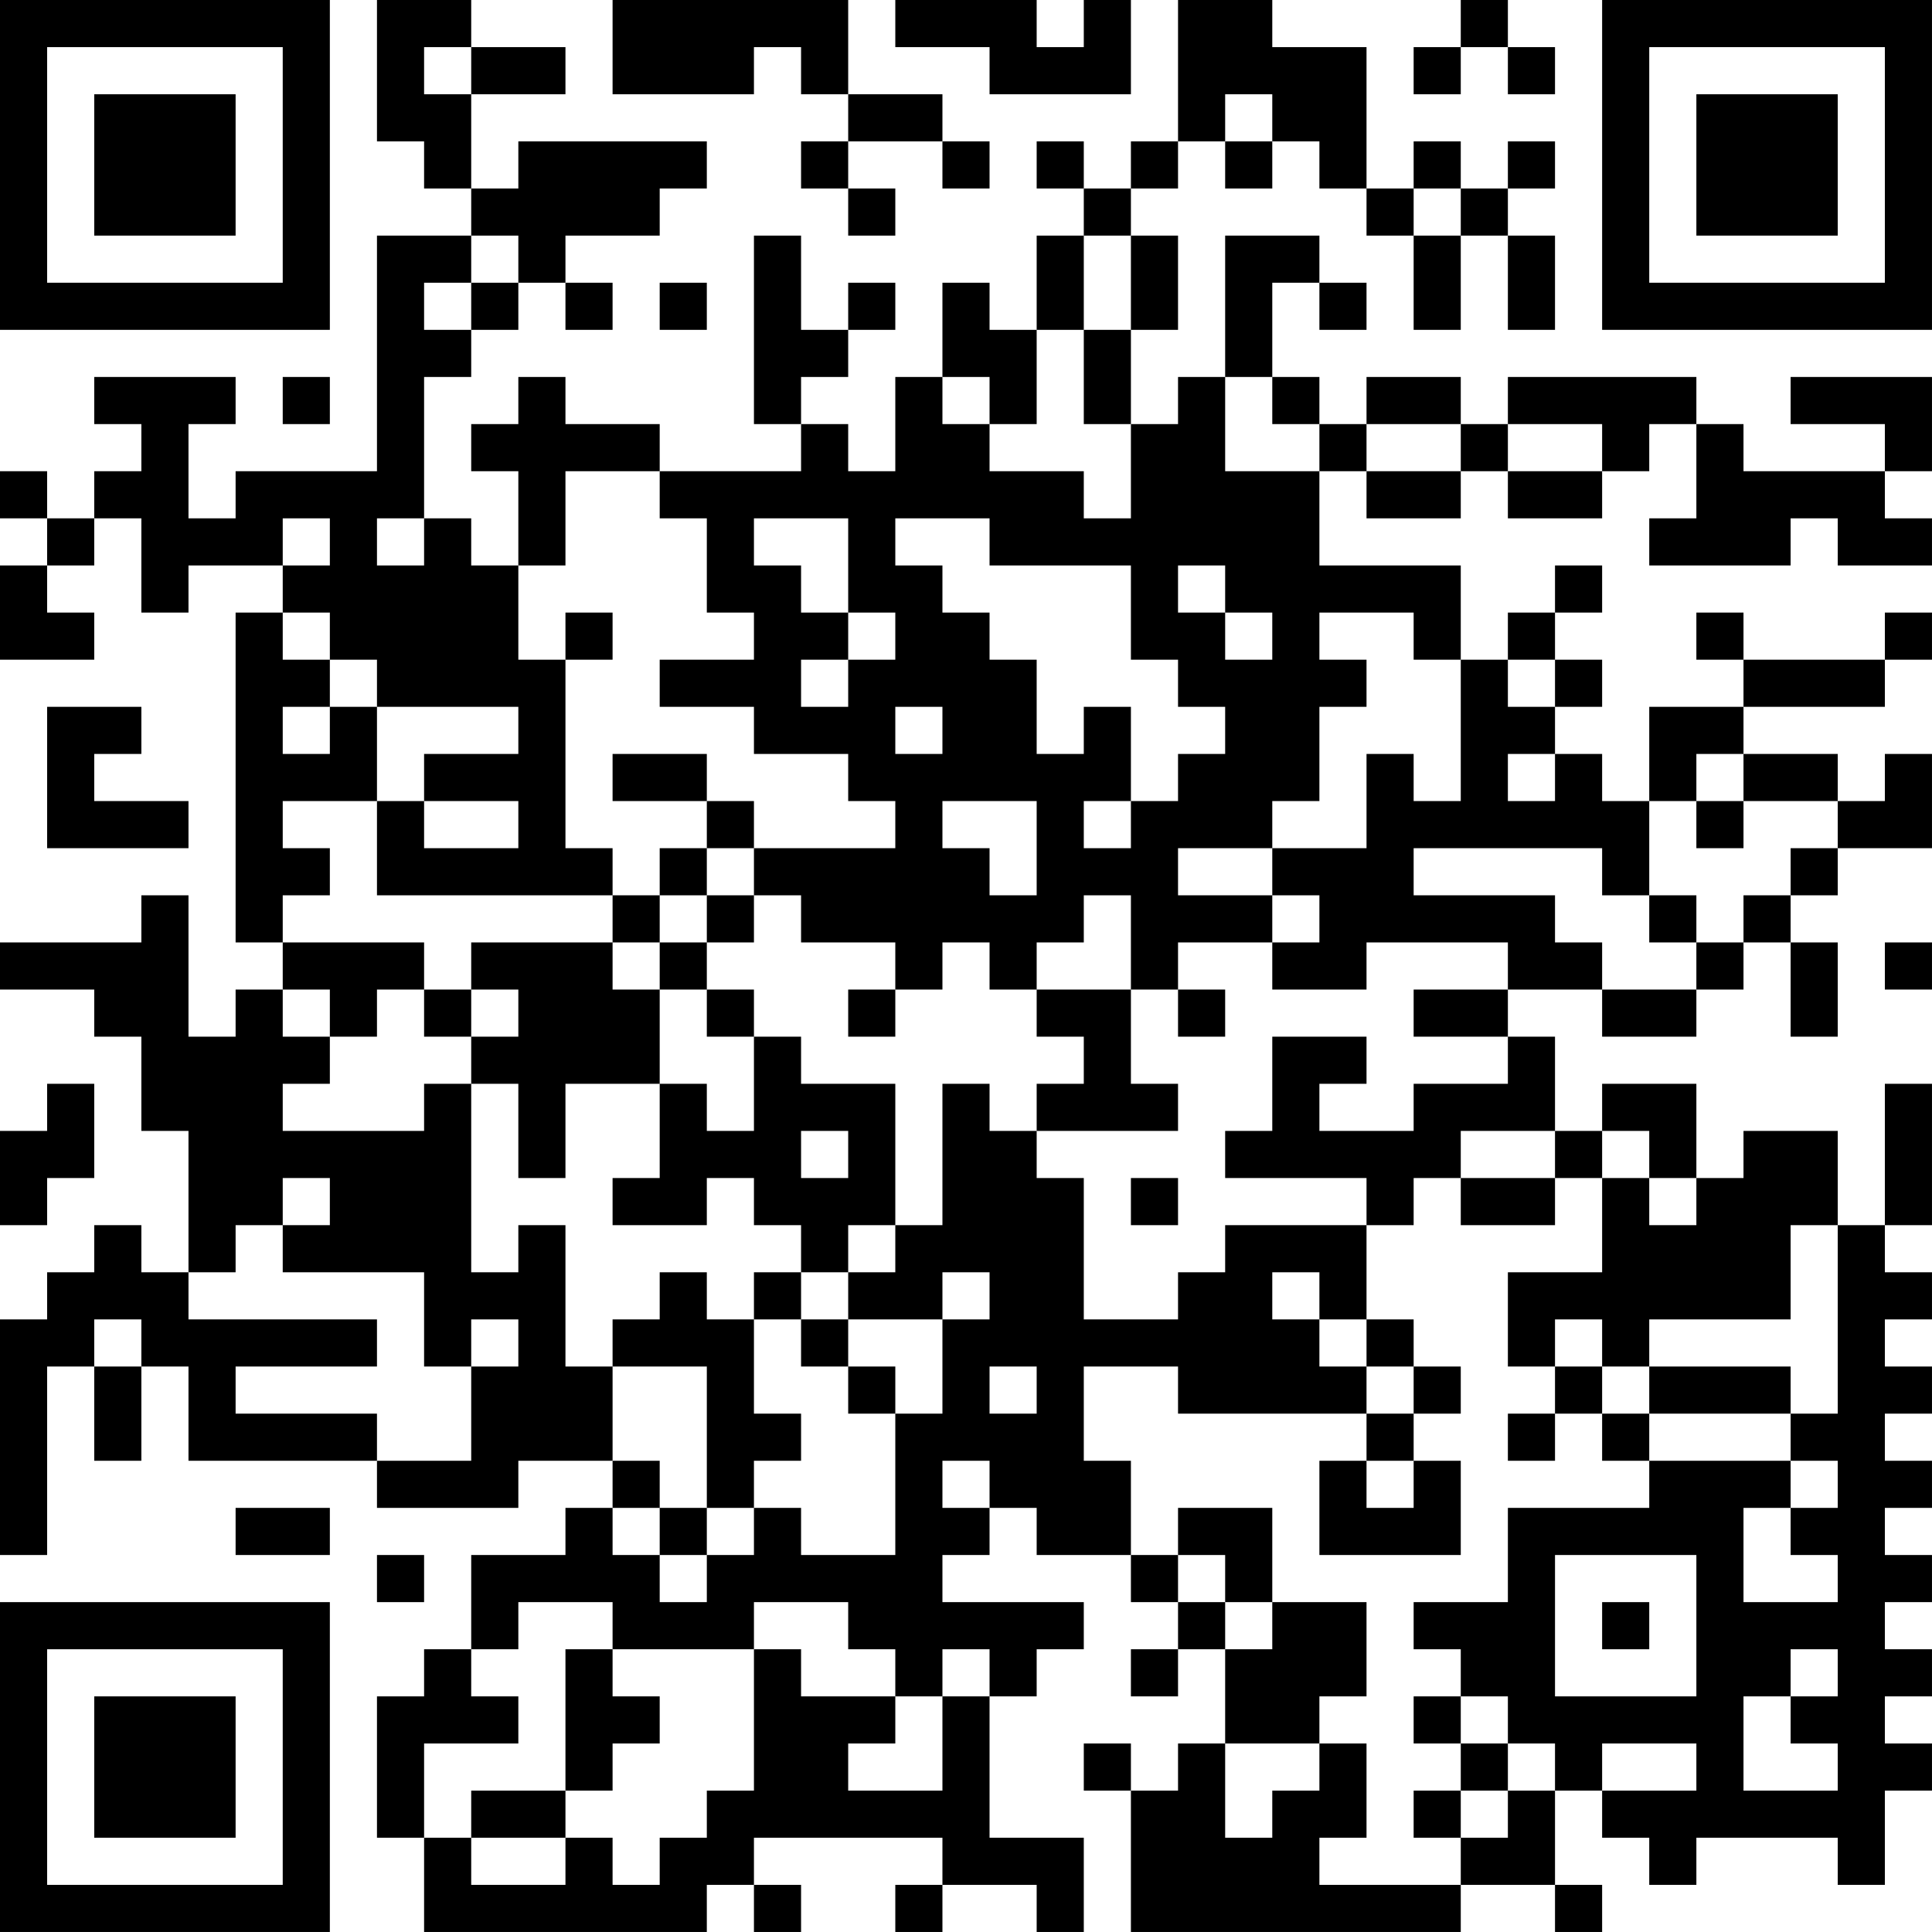 <?xml version="1.0" encoding="UTF-8"?>
<svg xmlns="http://www.w3.org/2000/svg" version="1.1" width="200" height="200" viewBox="0 0 200 200"><rect x="0" y="0" width="200" height="200" fill="#ffffff"/><g transform="scale(4.878)"><g transform="translate(0,0)"><path fill-rule="evenodd" d="M8 0L8 3L9 3L9 4L10 4L10 5L8 5L8 10L5 10L5 11L4 11L4 9L5 9L5 8L2 8L2 9L3 9L3 10L2 10L2 11L1 11L1 10L0 10L0 11L1 11L1 12L0 12L0 14L2 14L2 13L1 13L1 12L2 12L2 11L3 11L3 13L4 13L4 12L6 12L6 13L5 13L5 20L6 20L6 21L5 21L5 22L4 22L4 19L3 19L3 20L0 20L0 21L2 21L2 22L3 22L3 24L4 24L4 27L3 27L3 26L2 26L2 27L1 27L1 28L0 28L0 33L1 33L1 29L2 29L2 31L3 31L3 29L4 29L4 31L8 31L8 32L11 32L11 31L13 31L13 32L12 32L12 33L10 33L10 35L9 35L9 36L8 36L8 39L9 39L9 41L15 41L15 40L16 40L16 41L17 41L17 40L16 40L16 39L20 39L20 40L19 40L19 41L20 41L20 40L22 40L22 41L23 41L23 39L21 39L21 36L22 36L22 35L23 35L23 34L20 34L20 33L21 33L21 32L22 32L22 33L24 33L24 34L25 34L25 35L24 35L24 36L25 36L25 35L26 35L26 37L25 37L25 38L24 38L24 37L23 37L23 38L24 38L24 41L31 41L31 40L33 40L33 41L34 41L34 40L33 40L33 38L34 38L34 39L35 39L35 40L36 40L36 39L39 39L39 40L40 40L40 38L41 38L41 37L40 37L40 36L41 36L41 35L40 35L40 34L41 34L41 33L40 33L40 32L41 32L41 31L40 31L40 30L41 30L41 29L40 29L40 28L41 28L41 27L40 27L40 26L41 26L41 23L40 23L40 26L39 26L39 24L37 24L37 25L36 25L36 23L34 23L34 24L33 24L33 22L32 22L32 21L34 21L34 22L36 22L36 21L37 21L37 20L38 20L38 22L39 22L39 20L38 20L38 19L39 19L39 18L41 18L41 16L40 16L40 17L39 17L39 16L37 16L37 15L40 15L40 14L41 14L41 13L40 13L40 14L37 14L37 13L36 13L36 14L37 14L37 15L35 15L35 17L34 17L34 16L33 16L33 15L34 15L34 14L33 14L33 13L34 13L34 12L33 12L33 13L32 13L32 14L31 14L31 12L28 12L28 10L29 10L29 11L31 11L31 10L32 10L32 11L34 11L34 10L35 10L35 9L36 9L36 11L35 11L35 12L38 12L38 11L39 11L39 12L41 12L41 11L40 11L40 10L41 10L41 8L38 8L38 9L40 9L40 10L37 10L37 9L36 9L36 8L32 8L32 9L31 9L31 8L29 8L29 9L28 9L28 8L27 8L27 6L28 6L28 7L29 7L29 6L28 6L28 5L26 5L26 8L25 8L25 9L24 9L24 7L25 7L25 5L24 5L24 4L25 4L25 3L26 3L26 4L27 4L27 3L28 3L28 4L29 4L29 5L30 5L30 7L31 7L31 5L32 5L32 7L33 7L33 5L32 5L32 4L33 4L33 3L32 3L32 4L31 4L31 3L30 3L30 4L29 4L29 1L27 1L27 0L25 0L25 3L24 3L24 4L23 4L23 3L22 3L22 4L23 4L23 5L22 5L22 7L21 7L21 6L20 6L20 8L19 8L19 10L18 10L18 9L17 9L17 8L18 8L18 7L19 7L19 6L18 6L18 7L17 7L17 5L16 5L16 9L17 9L17 10L14 10L14 9L12 9L12 8L11 8L11 9L10 9L10 10L11 10L11 12L10 12L10 11L9 11L9 8L10 8L10 7L11 7L11 6L12 6L12 7L13 7L13 6L12 6L12 5L14 5L14 4L15 4L15 3L11 3L11 4L10 4L10 2L12 2L12 1L10 1L10 0ZM13 0L13 2L16 2L16 1L17 1L17 2L18 2L18 3L17 3L17 4L18 4L18 5L19 5L19 4L18 4L18 3L20 3L20 4L21 4L21 3L20 3L20 2L18 2L18 0ZM19 0L19 1L21 1L21 2L24 2L24 0L23 0L23 1L22 1L22 0ZM31 0L31 1L30 1L30 2L31 2L31 1L32 1L32 2L33 2L33 1L32 1L32 0ZM9 1L9 2L10 2L10 1ZM26 2L26 3L27 3L27 2ZM30 4L30 5L31 5L31 4ZM10 5L10 6L9 6L9 7L10 7L10 6L11 6L11 5ZM23 5L23 7L22 7L22 9L21 9L21 8L20 8L20 9L21 9L21 10L23 10L23 11L24 11L24 9L23 9L23 7L24 7L24 5ZM14 6L14 7L15 7L15 6ZM6 8L6 9L7 9L7 8ZM26 8L26 10L28 10L28 9L27 9L27 8ZM29 9L29 10L31 10L31 9ZM32 9L32 10L34 10L34 9ZM12 10L12 12L11 12L11 14L12 14L12 18L13 18L13 19L8 19L8 17L9 17L9 18L11 18L11 17L9 17L9 16L11 16L11 15L8 15L8 14L7 14L7 13L6 13L6 14L7 14L7 15L6 15L6 16L7 16L7 15L8 15L8 17L6 17L6 18L7 18L7 19L6 19L6 20L9 20L9 21L8 21L8 22L7 22L7 21L6 21L6 22L7 22L7 23L6 23L6 24L9 24L9 23L10 23L10 27L11 27L11 26L12 26L12 29L13 29L13 31L14 31L14 32L13 32L13 33L14 33L14 34L15 34L15 33L16 33L16 32L17 32L17 33L19 33L19 30L20 30L20 28L21 28L21 27L20 27L20 28L18 28L18 27L19 27L19 26L20 26L20 23L21 23L21 24L22 24L22 25L23 25L23 28L25 28L25 27L26 27L26 26L29 26L29 28L28 28L28 27L27 27L27 28L28 28L28 29L29 29L29 30L25 30L25 29L23 29L23 31L24 31L24 33L25 33L25 34L26 34L26 35L27 35L27 34L29 34L29 36L28 36L28 37L26 37L26 39L27 39L27 38L28 38L28 37L29 37L29 39L28 39L28 40L31 40L31 39L32 39L32 38L33 38L33 37L32 37L32 36L31 36L31 35L30 35L30 34L32 34L32 32L35 32L35 31L38 31L38 32L37 32L37 34L39 34L39 33L38 33L38 32L39 32L39 31L38 31L38 30L39 30L39 26L38 26L38 28L35 28L35 29L34 29L34 28L33 28L33 29L32 29L32 27L34 27L34 25L35 25L35 26L36 26L36 25L35 25L35 24L34 24L34 25L33 25L33 24L31 24L31 25L30 25L30 26L29 26L29 25L26 25L26 24L27 24L27 22L29 22L29 23L28 23L28 24L30 24L30 23L32 23L32 22L30 22L30 21L32 21L32 20L29 20L29 21L27 21L27 20L28 20L28 19L27 19L27 18L29 18L29 16L30 16L30 17L31 17L31 14L30 14L30 13L28 13L28 14L29 14L29 15L28 15L28 17L27 17L27 18L25 18L25 19L27 19L27 20L25 20L25 21L24 21L24 19L23 19L23 20L22 20L22 21L21 21L21 20L20 20L20 21L19 21L19 20L17 20L17 19L16 19L16 18L19 18L19 17L18 17L18 16L16 16L16 15L14 15L14 14L16 14L16 13L15 13L15 11L14 11L14 10ZM6 11L6 12L7 12L7 11ZM8 11L8 12L9 12L9 11ZM16 11L16 12L17 12L17 13L18 13L18 14L17 14L17 15L18 15L18 14L19 14L19 13L18 13L18 11ZM19 11L19 12L20 12L20 13L21 13L21 14L22 14L22 16L23 16L23 15L24 15L24 17L23 17L23 18L24 18L24 17L25 17L25 16L26 16L26 15L25 15L25 14L24 14L24 12L21 12L21 11ZM25 12L25 13L26 13L26 14L27 14L27 13L26 13L26 12ZM12 13L12 14L13 14L13 13ZM32 14L32 15L33 15L33 14ZM1 15L1 18L4 18L4 17L2 17L2 16L3 16L3 15ZM19 15L19 16L20 16L20 15ZM13 16L13 17L15 17L15 18L14 18L14 19L13 19L13 20L10 20L10 21L9 21L9 22L10 22L10 23L11 23L11 25L12 25L12 23L14 23L14 25L13 25L13 26L15 26L15 25L16 25L16 26L17 26L17 27L16 27L16 28L15 28L15 27L14 27L14 28L13 28L13 29L15 29L15 32L14 32L14 33L15 33L15 32L16 32L16 31L17 31L17 30L16 30L16 28L17 28L17 29L18 29L18 30L19 30L19 29L18 29L18 28L17 28L17 27L18 27L18 26L19 26L19 23L17 23L17 22L16 22L16 21L15 21L15 20L16 20L16 19L15 19L15 18L16 18L16 17L15 17L15 16ZM32 16L32 17L33 17L33 16ZM36 16L36 17L35 17L35 19L34 19L34 18L30 18L30 19L33 19L33 20L34 20L34 21L36 21L36 20L37 20L37 19L38 19L38 18L39 18L39 17L37 17L37 16ZM20 17L20 18L21 18L21 19L22 19L22 17ZM36 17L36 18L37 18L37 17ZM14 19L14 20L13 20L13 21L14 21L14 23L15 23L15 24L16 24L16 22L15 22L15 21L14 21L14 20L15 20L15 19ZM35 19L35 20L36 20L36 19ZM40 20L40 21L41 21L41 20ZM10 21L10 22L11 22L11 21ZM18 21L18 22L19 22L19 21ZM22 21L22 22L23 22L23 23L22 23L22 24L25 24L25 23L24 23L24 21ZM25 21L25 22L26 22L26 21ZM1 23L1 24L0 24L0 26L1 26L1 25L2 25L2 23ZM17 24L17 25L18 25L18 24ZM6 25L6 26L5 26L5 27L4 27L4 28L8 28L8 29L5 29L5 30L8 30L8 31L10 31L10 29L11 29L11 28L10 28L10 29L9 29L9 27L6 27L6 26L7 26L7 25ZM24 25L24 26L25 26L25 25ZM31 25L31 26L33 26L33 25ZM2 28L2 29L3 29L3 28ZM29 28L29 29L30 29L30 30L29 30L29 31L28 31L28 33L31 33L31 31L30 31L30 30L31 30L31 29L30 29L30 28ZM21 29L21 30L22 30L22 29ZM33 29L33 30L32 30L32 31L33 31L33 30L34 30L34 31L35 31L35 30L38 30L38 29L35 29L35 30L34 30L34 29ZM20 31L20 32L21 32L21 31ZM29 31L29 32L30 32L30 31ZM5 32L5 33L7 33L7 32ZM25 32L25 33L26 33L26 34L27 34L27 32ZM8 33L8 34L9 34L9 33ZM33 33L33 36L36 36L36 33ZM11 34L11 35L10 35L10 36L11 36L11 37L9 37L9 39L10 39L10 40L12 40L12 39L13 39L13 40L14 40L14 39L15 39L15 38L16 38L16 35L17 35L17 36L19 36L19 37L18 37L18 38L20 38L20 36L21 36L21 35L20 35L20 36L19 36L19 35L18 35L18 34L16 34L16 35L13 35L13 34ZM34 34L34 35L35 35L35 34ZM12 35L12 38L10 38L10 39L12 39L12 38L13 38L13 37L14 37L14 36L13 36L13 35ZM38 35L38 36L37 36L37 38L39 38L39 37L38 37L38 36L39 36L39 35ZM30 36L30 37L31 37L31 38L30 38L30 39L31 39L31 38L32 38L32 37L31 37L31 36ZM34 37L34 38L36 38L36 37ZM0 0L0 7L7 7L7 0ZM1 1L1 6L6 6L6 1ZM2 2L2 5L5 5L5 2ZM34 0L34 7L41 7L41 0ZM35 1L35 6L40 6L40 1ZM36 2L36 5L39 5L39 2ZM0 34L0 41L7 41L7 34ZM1 35L1 40L6 40L6 35ZM2 36L2 39L5 39L5 36Z" fill="#000000"/></g></g></svg>
